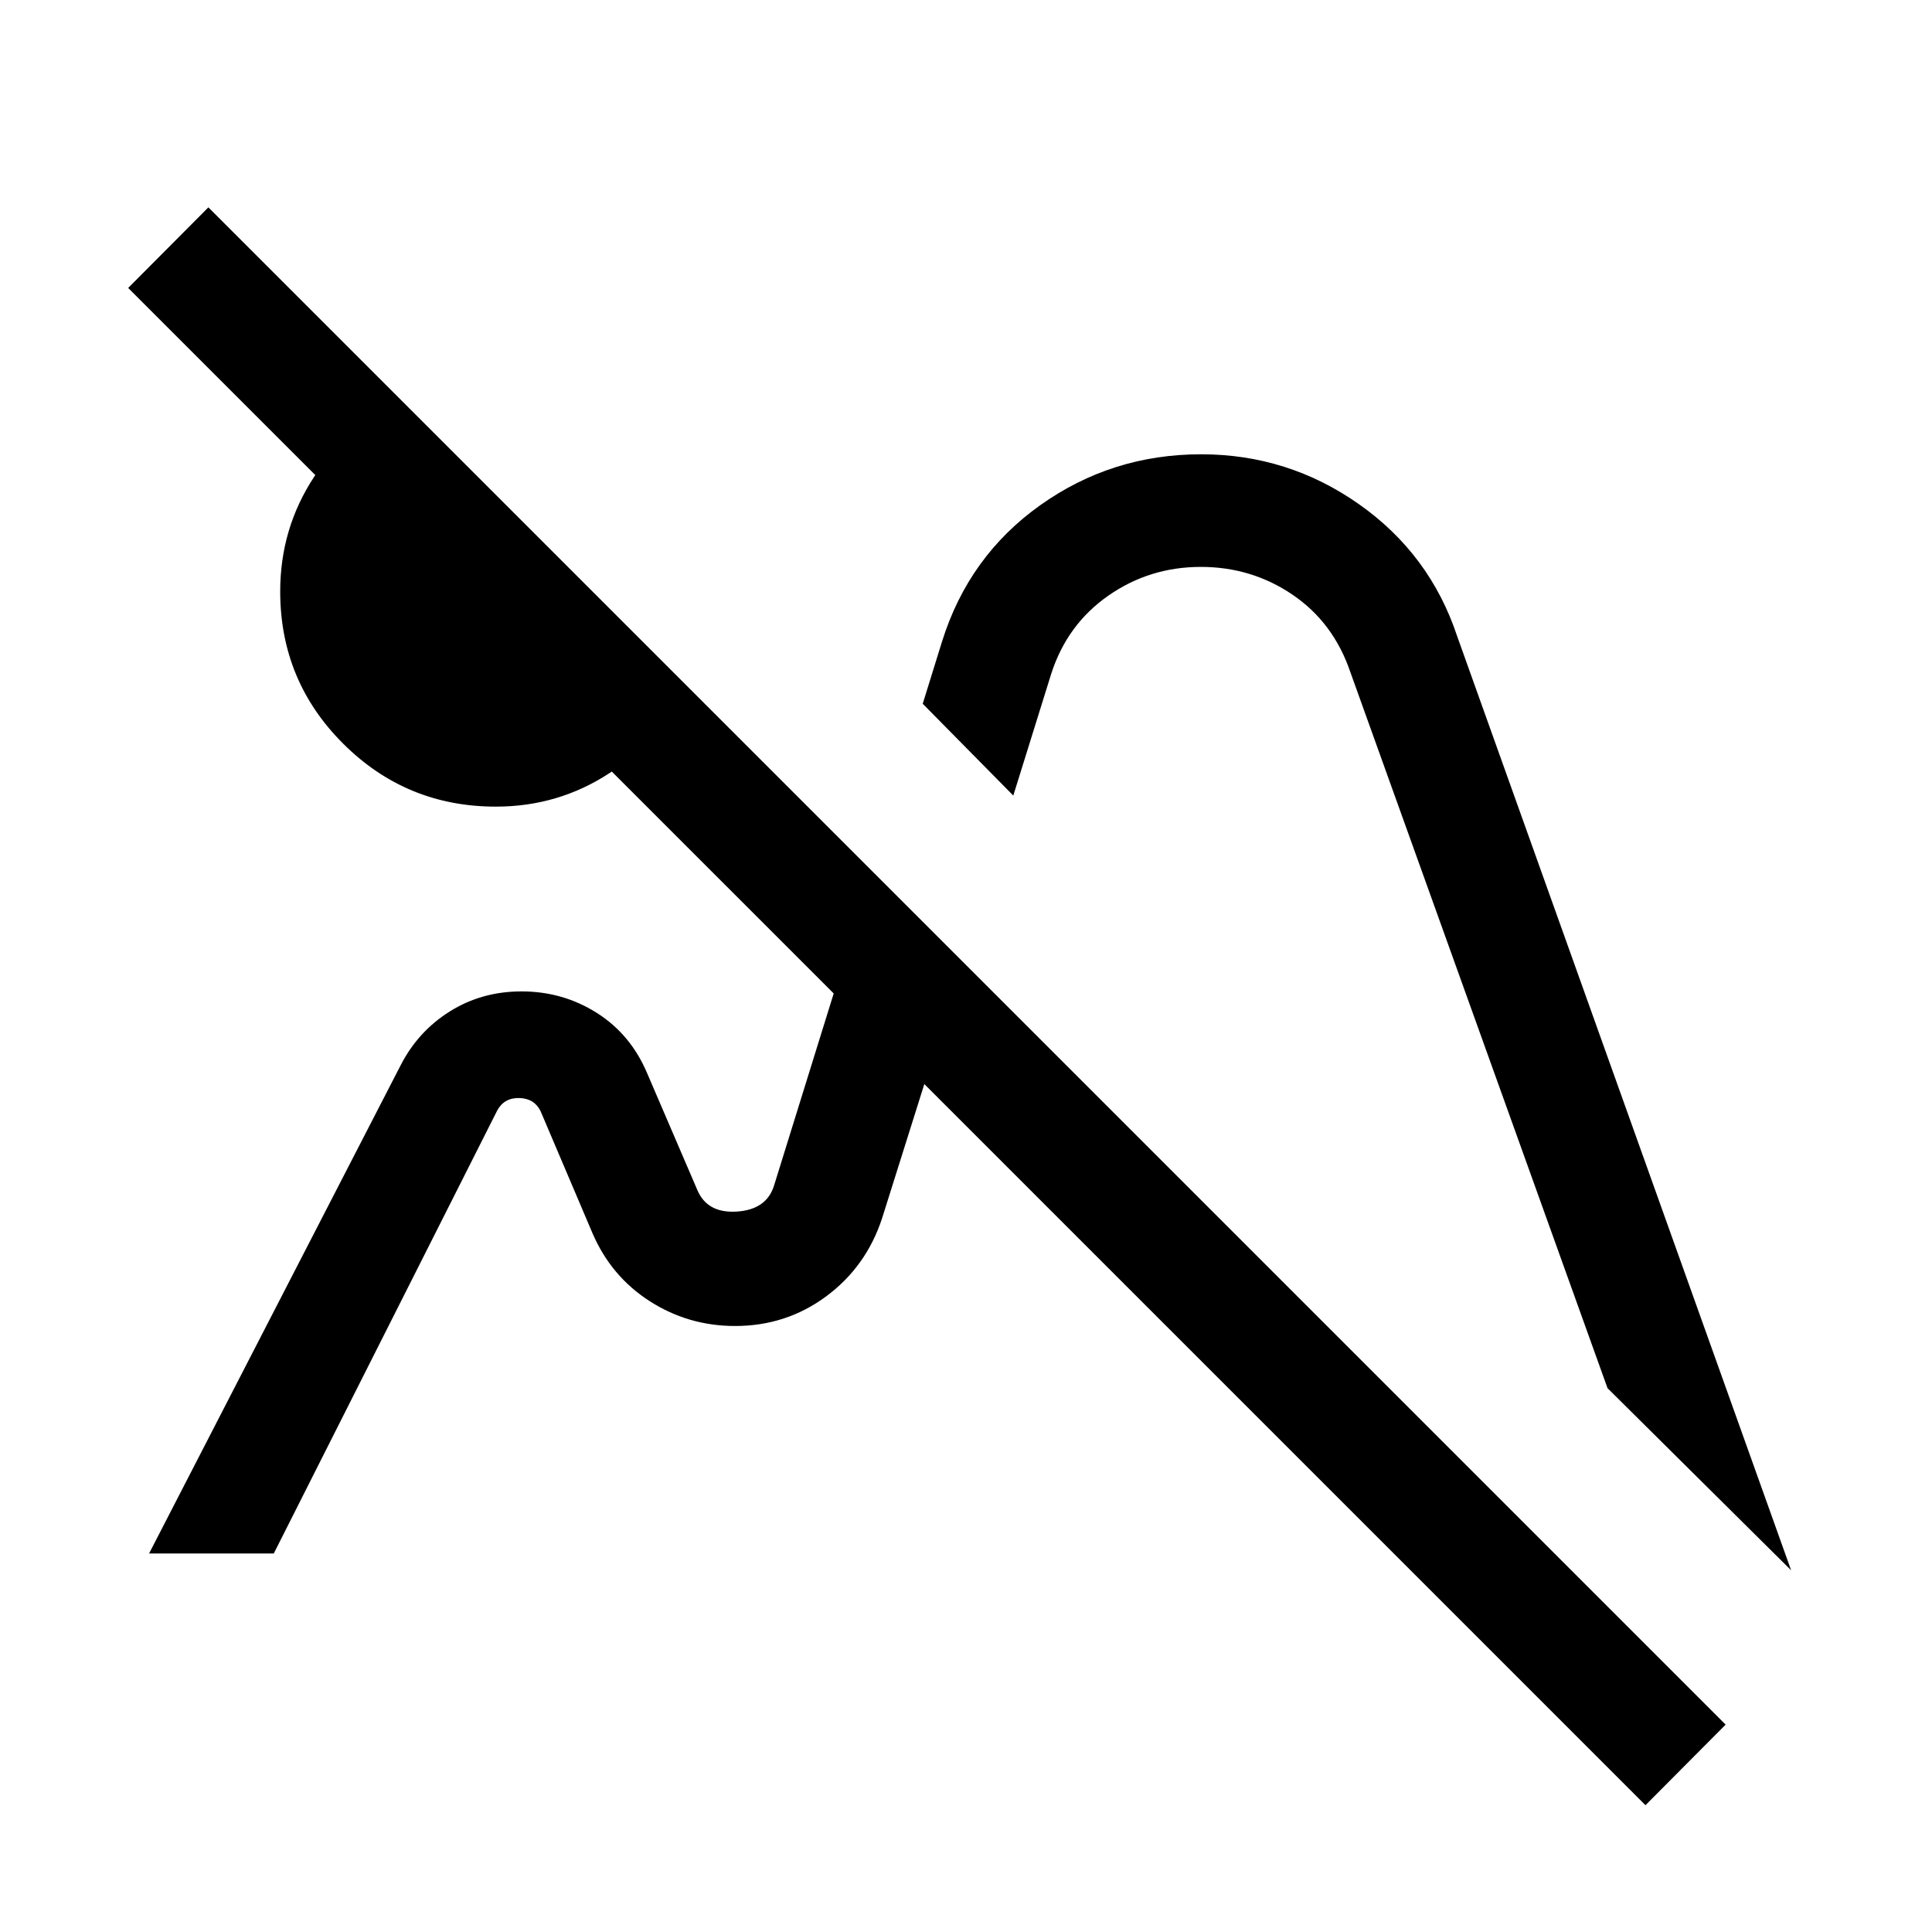 <svg xmlns="http://www.w3.org/2000/svg" height="24" viewBox="0 -960 960 960" width="24"><path d="M817.62-63 63.69-816.92l39.85-40.04 753.92 753.92L817.62-63Zm-571.2-496.19q-44.52 0-75.85-31.24-31.34-31.23-31.34-75.71 0-31.18 16.73-56.73 16.73-25.55 43.62-38.05l141.38 141.38q-12.5 26.89-38 43.62-25.49 16.73-56.54 16.73Zm118.96 258.07Zm228.81-173.49ZM890-179.73l-91.23-90.5-127.81-355.85q-8.38-24.61-28.71-38.42-20.33-13.81-45.56-13.81-25.5 0-46 14.31t-28.38 38.92l-18.81 60.39-45-45.62 9.58-30.88q13.29-42.53 48.84-67.8 35.55-25.28 79.92-25.28 43.2 0 78.44 24.81 35.24 24.8 48.8 65.65L890-179.73Zm-815.92-8.35L198.99-430.5q8.66-17 24.54-26.94 15.87-9.94 35.61-9.94 20.59 0 37.5 10.74 16.9 10.74 25.05 30.22l24.73 57.54q4.88 11.8 19.58 10.91 14.71-.9 18.54-12.68l48.65-156.66 45.23 45.23-40.15 127.54q-7.92 24.04-27.8 38.73-19.88 14.69-45.23 14.69-23.18 0-42.38-12.32-19.21-12.33-28.44-33.75l-25.8-60.66q-3.08-6.34-10.58-6.54-7.5-.19-10.96 6.16L136.04-188.08H74.08Z"/></svg>